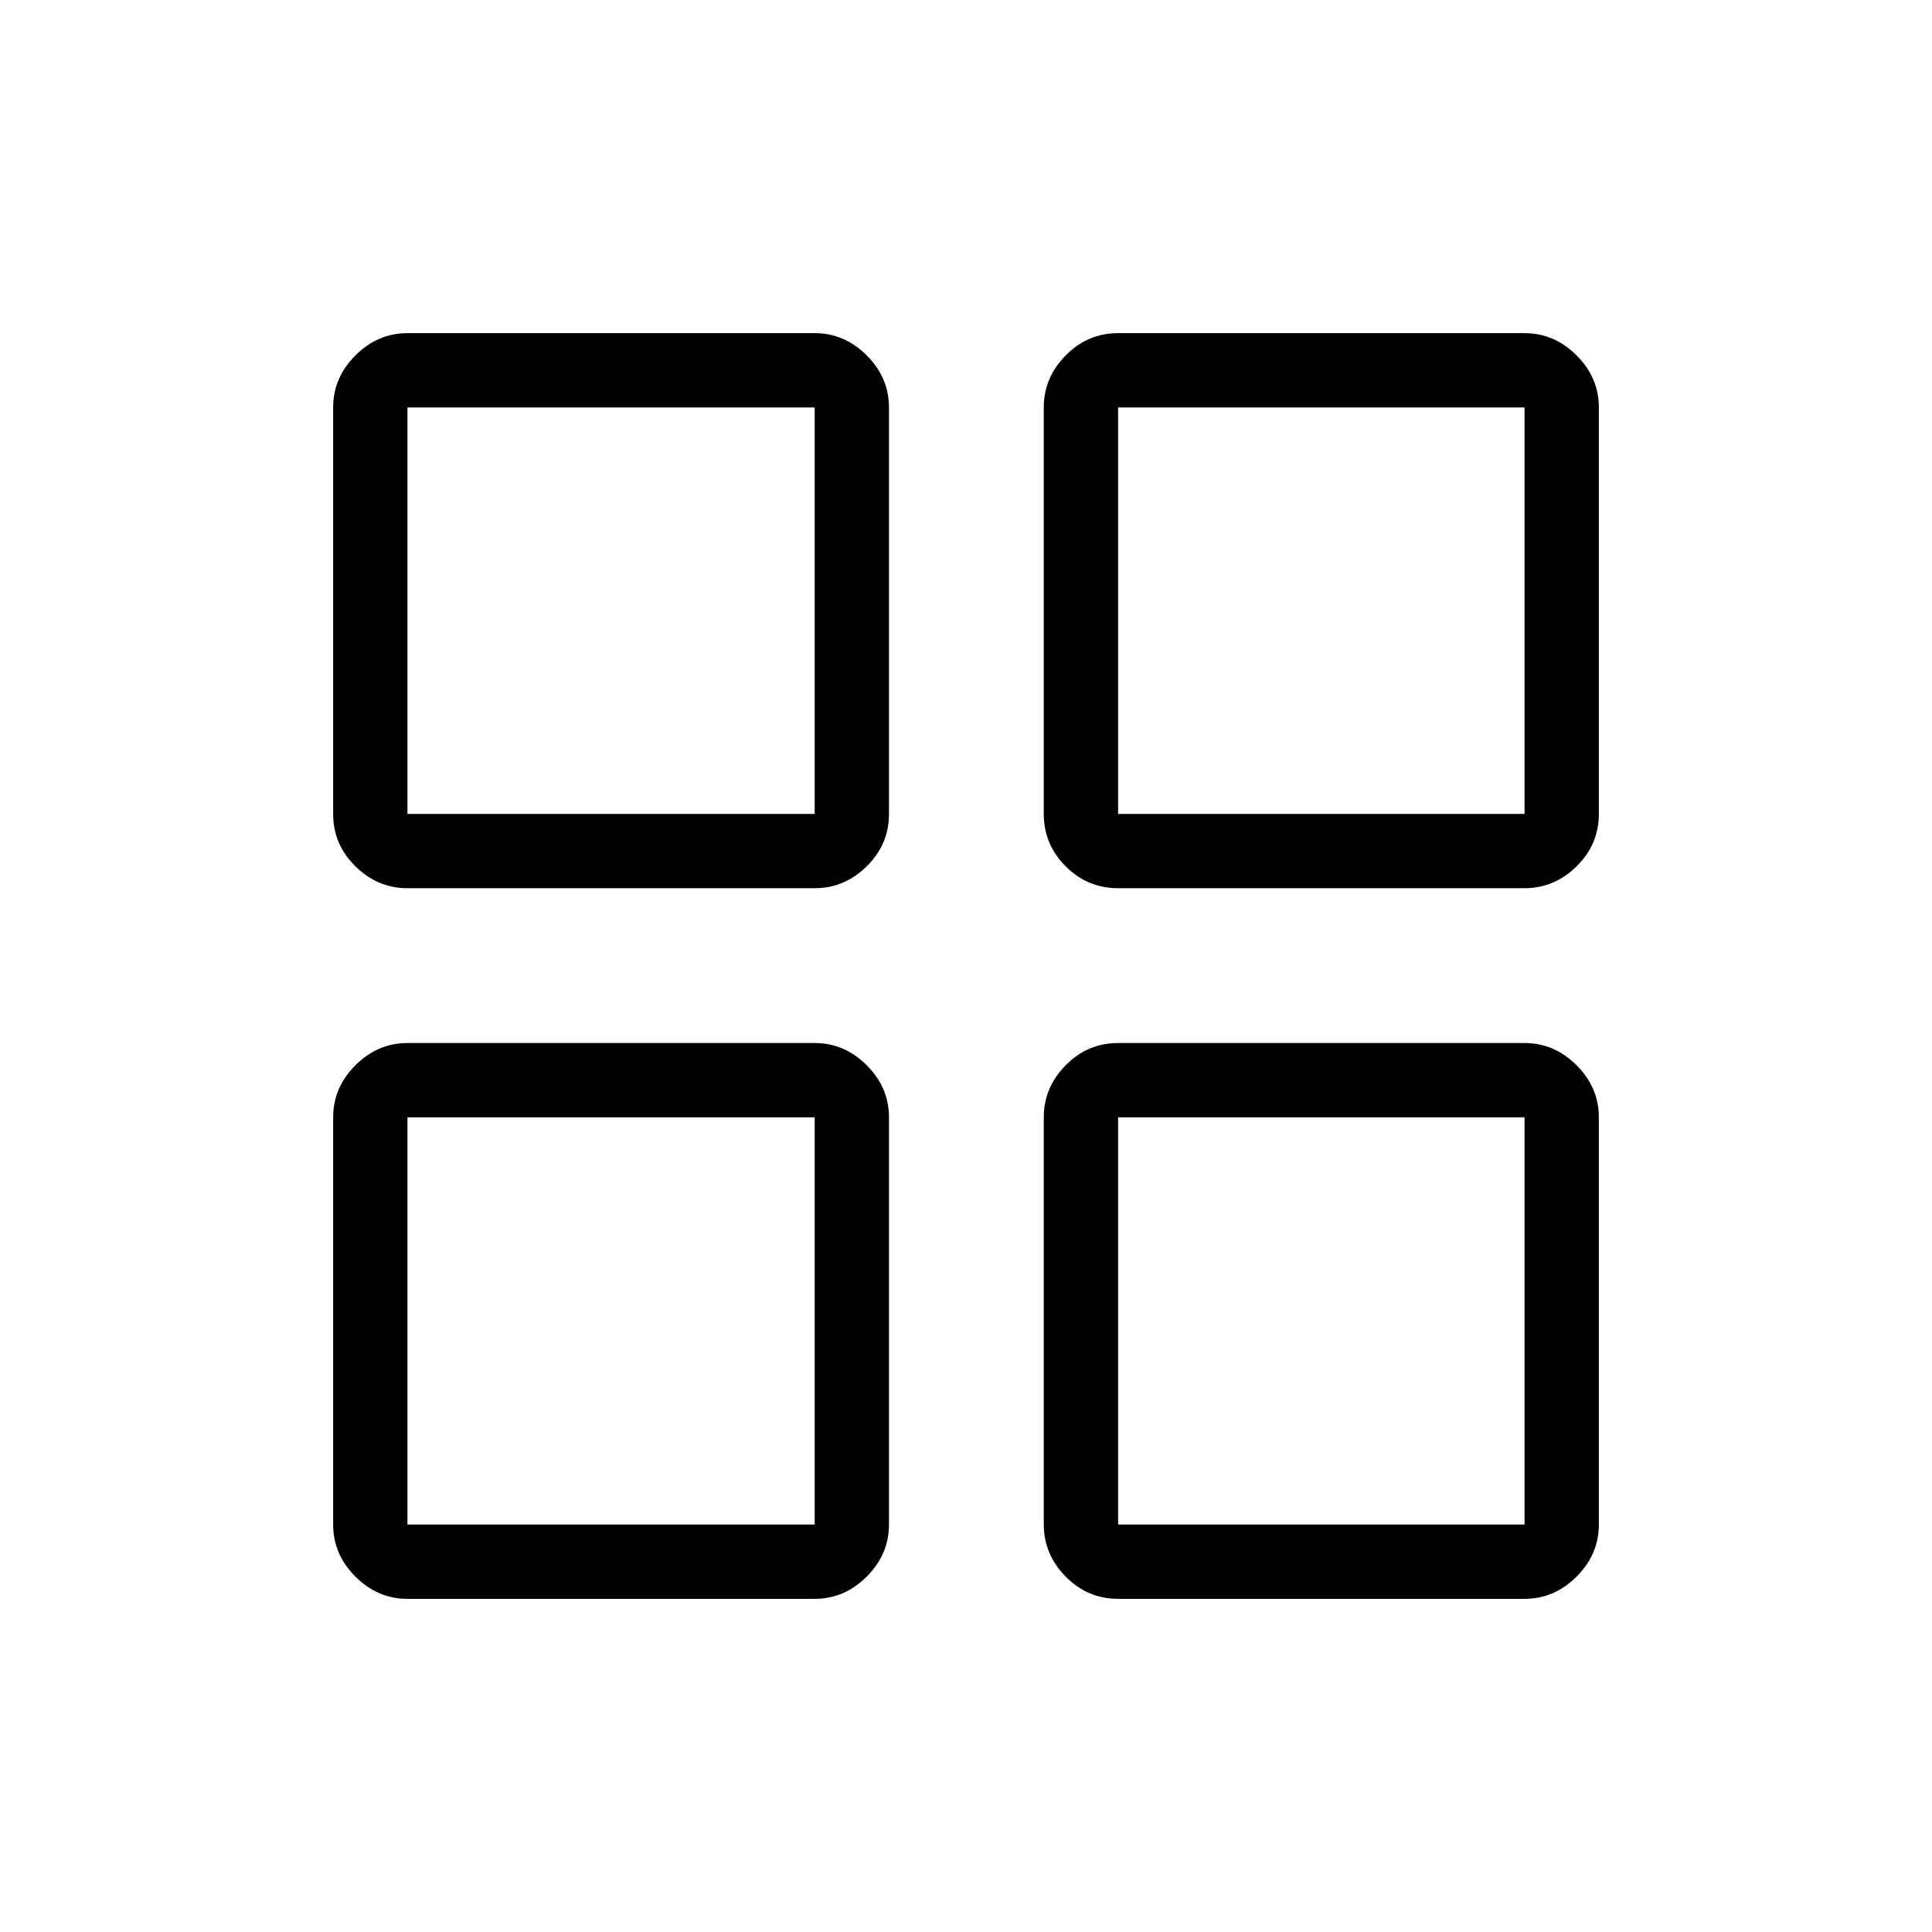 <svg xmlns="http://www.w3.org/2000/svg" height="24" viewBox="0 -960 960 960" width="24"><path d="M202.46-518.65q-14.81 0-25.86-10.88-11.06-10.88-11.06-26.05v-201.96q0-14.81 11.06-25.86 11.05-11.06 25.86-11.06h202.35q14.81 0 25.86 11.06 11.06 11.05 11.06 25.86v201.96q0 15.17-11.06 26.05-11.05 10.88-25.86 10.88H202.46Zm0 353.11q-14.81 0-25.86-11.06-11.06-11.05-11.06-25.86v-202.35q0-14.81 11.06-25.86 11.05-11.06 25.86-11.06h202.35q14.81 0 25.86 11.06 11.06 11.05 11.06 25.86v202.35q0 14.81-11.06 25.86-11.05 11.06-25.86 11.06H202.46Zm353.12-353.11q-15.17 0-26.05-10.88t-10.88-26.05v-201.96q0-14.81 10.88-25.86 10.88-11.06 26.05-11.06h201.96q14.81 0 25.86 11.06 11.06 11.05 11.06 25.86v201.96q0 15.17-11.06 26.05-11.05 10.88-25.86 10.88H555.58Zm0 353.11q-15.17 0-26.05-11.06-10.88-11.05-10.88-25.86v-202.35q0-14.81 10.88-25.86 10.88-11.06 26.05-11.06h201.96q14.81 0 25.86 11.06 11.06 11.05 11.06 25.86v202.35q0 14.81-11.06 25.86-11.05 11.06-25.86 11.06H555.58ZM202.46-555.58h202.35v-201.96H202.46v201.96Zm353.12 0h201.96v-201.96H555.58v201.96Zm0 353.12h201.96v-202.35H555.58v202.35Zm-353.12 0h202.35v-202.35H202.46v202.35Zm353.12-353.12Zm0 150.77Zm-150.77 0Zm0-150.77Z"/></svg>